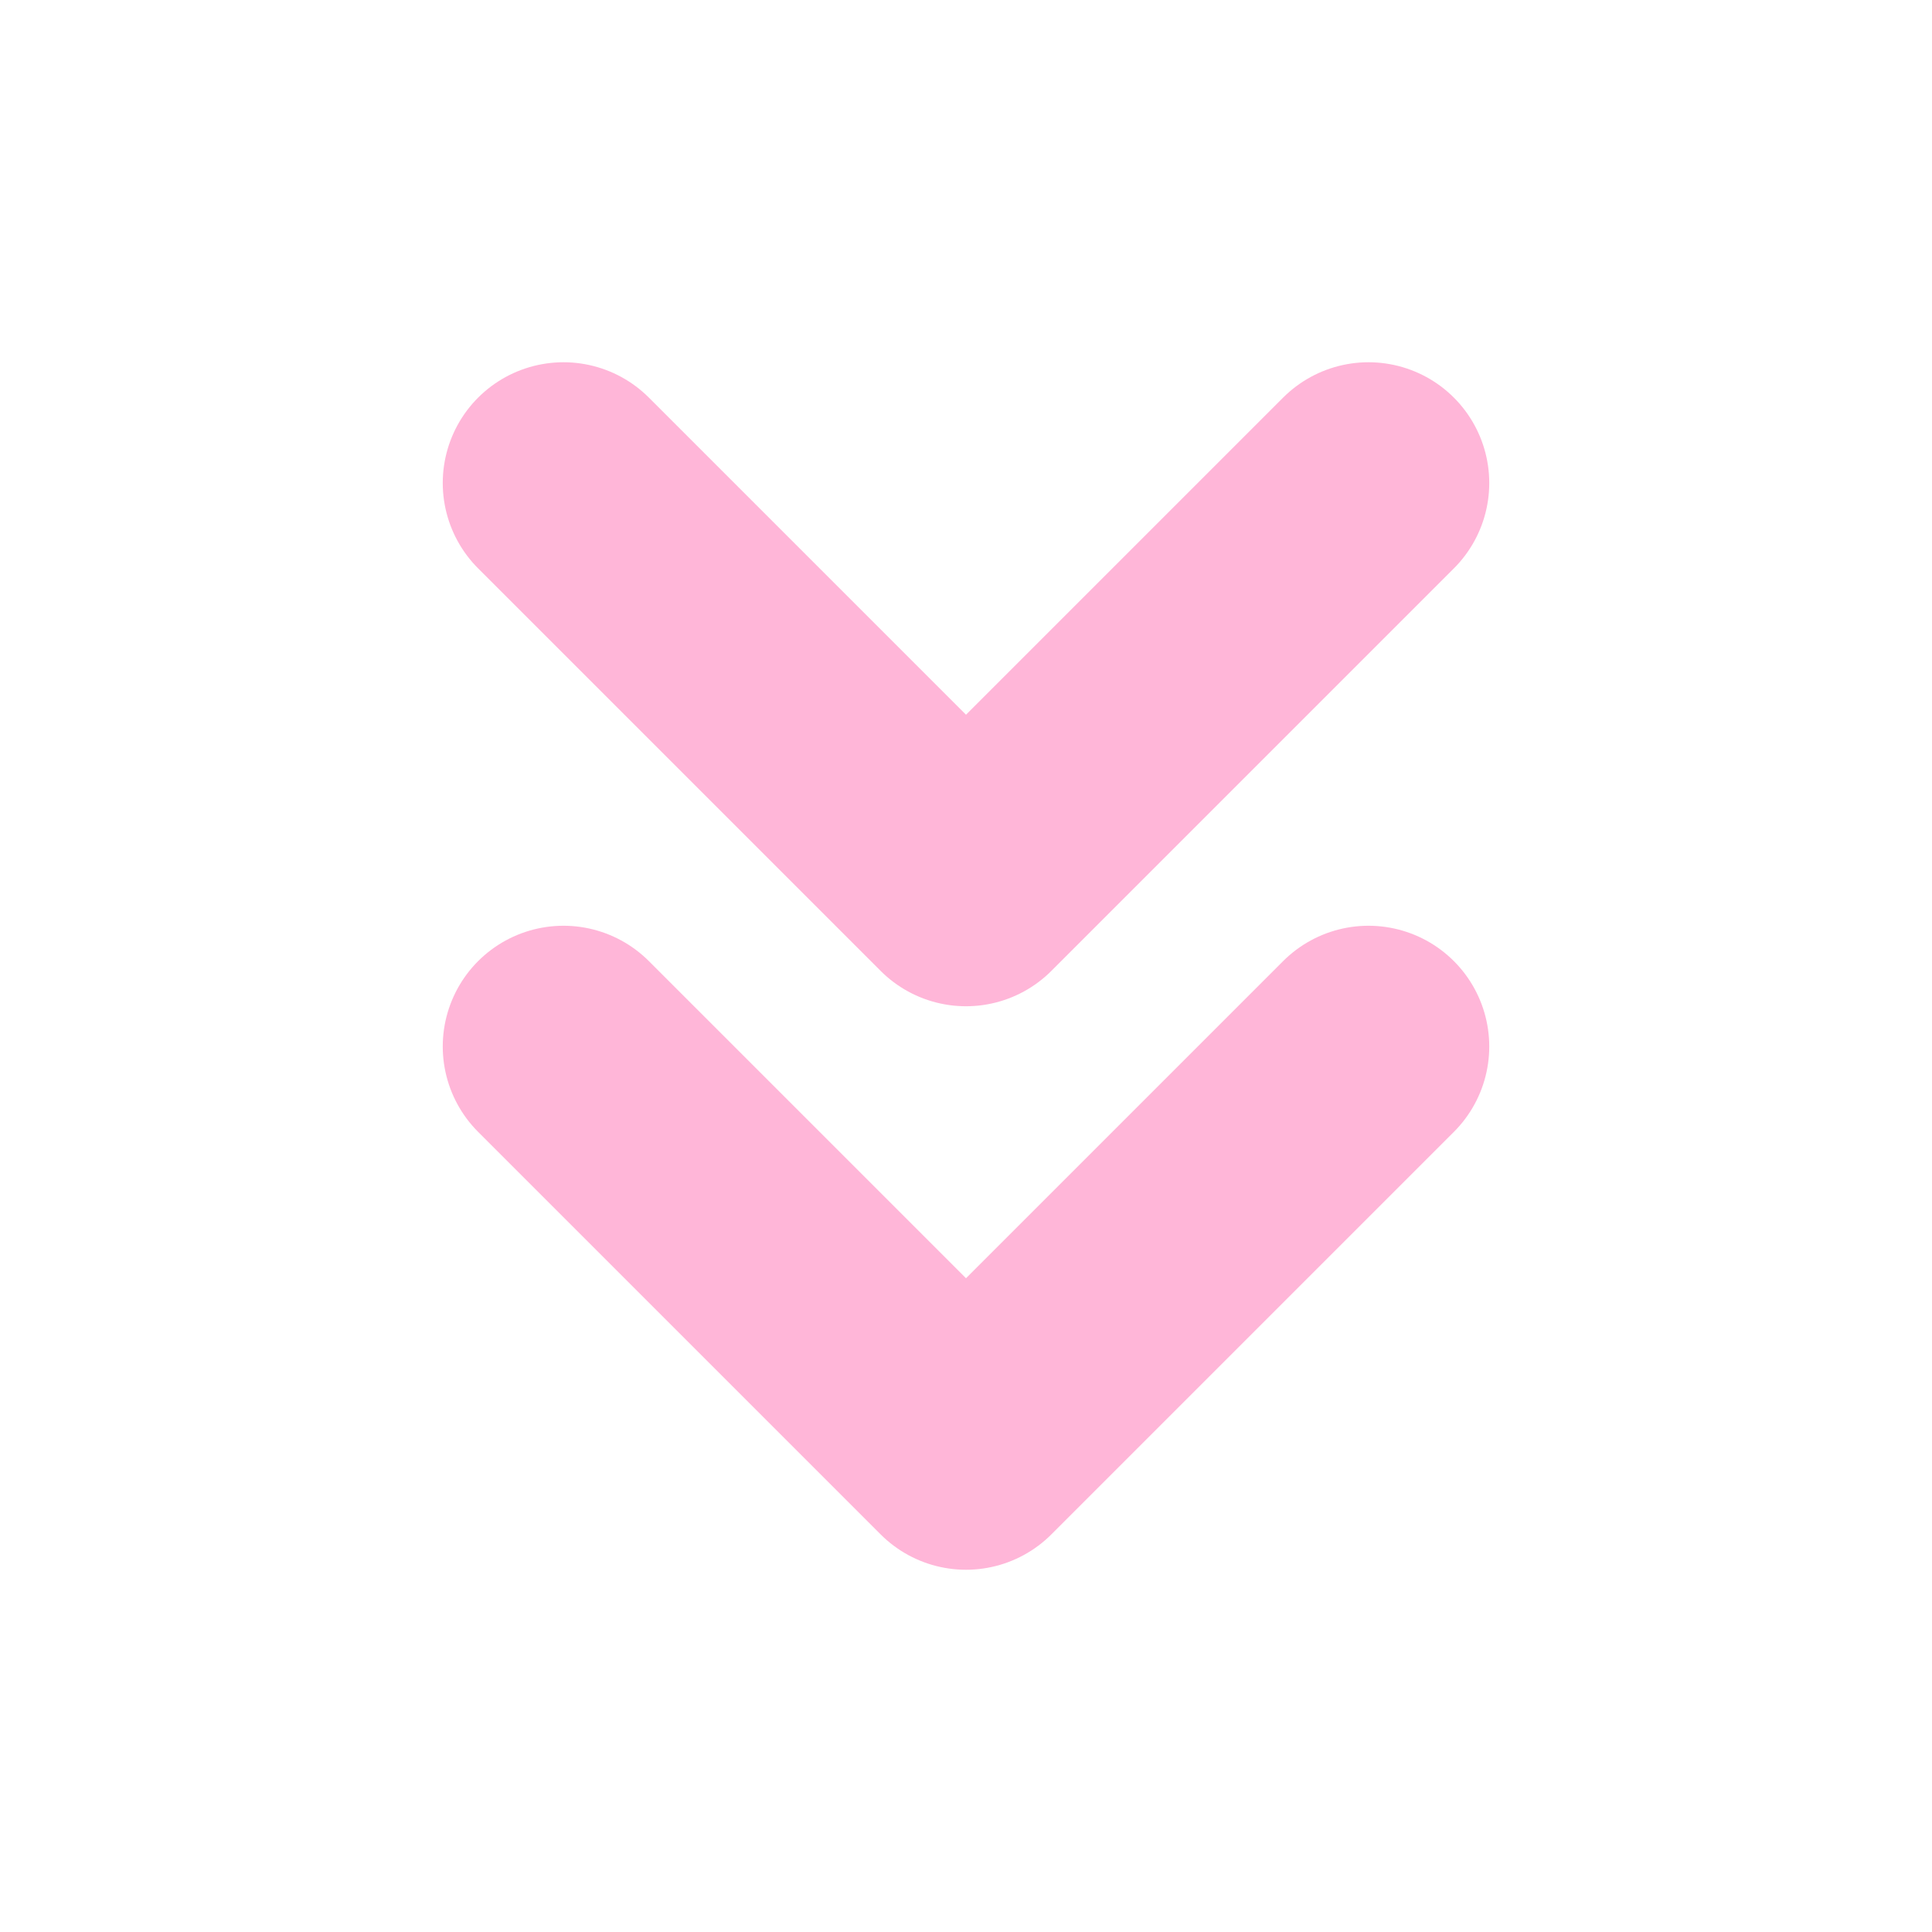 <svg xmlns="http://www.w3.org/2000/svg" width="32" height="32" viewBox="0 0 24 24" fill="none" stroke="#ffb6d8" stroke-width="3" stroke-linecap="round" stroke-linejoin="round"><path d="M7 13l5 5 5-5M7 6l5 5 5-5"/></svg>
